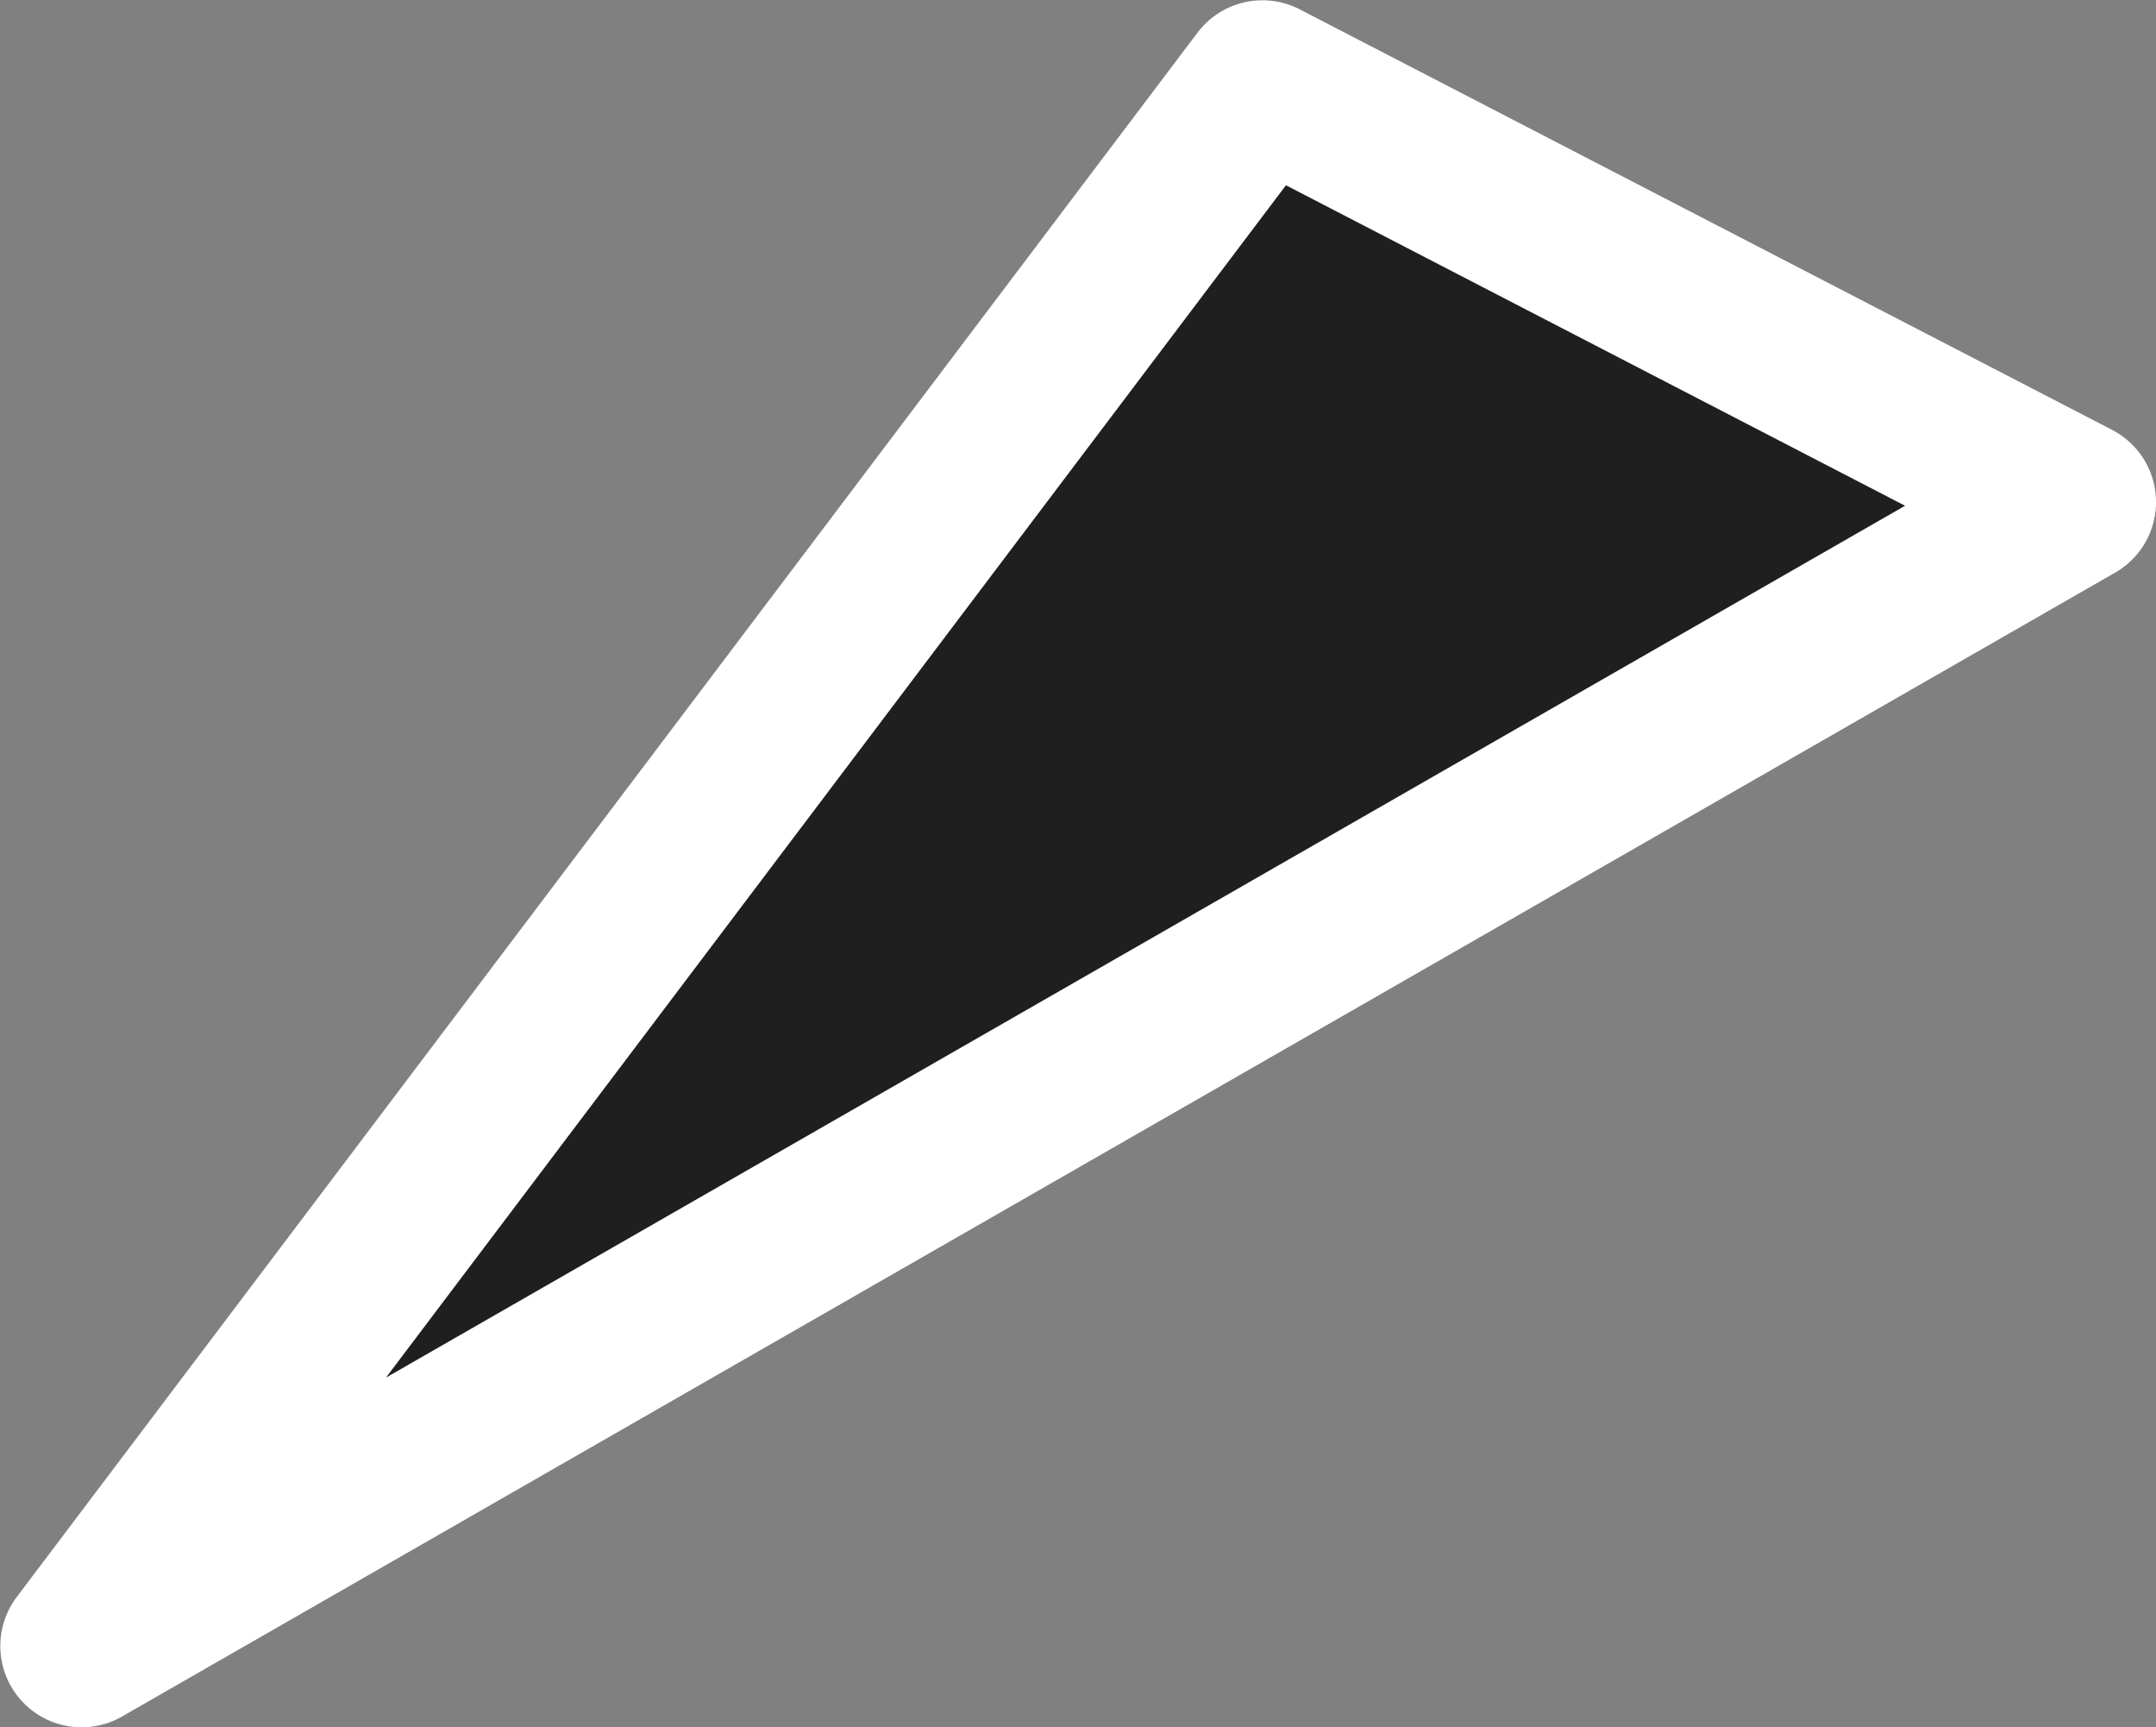 <svg xmlns="http://www.w3.org/2000/svg" width="79.594" height="63.75" viewBox="0 0 79.594 63.75">
  <rect x="0" y="0" width="79.594" height="63.75" fill="#808080" stroke="none"/>
  <defs>
    <style>
      .cls-1 {
        fill: #1f1f1f;
        stroke: #fff;
        stroke-linejoin: round;
        stroke-width: 6px;
        fill-rule: evenodd;
      }
    </style>
  </defs>
  <path id="img-skin-like-triangle-0" class="cls-1" d="M772.261,9866.32l-43.594,57.74,73.584-42.22Z" transform="translate(-725.656 -9863.31)"/>
</svg>

